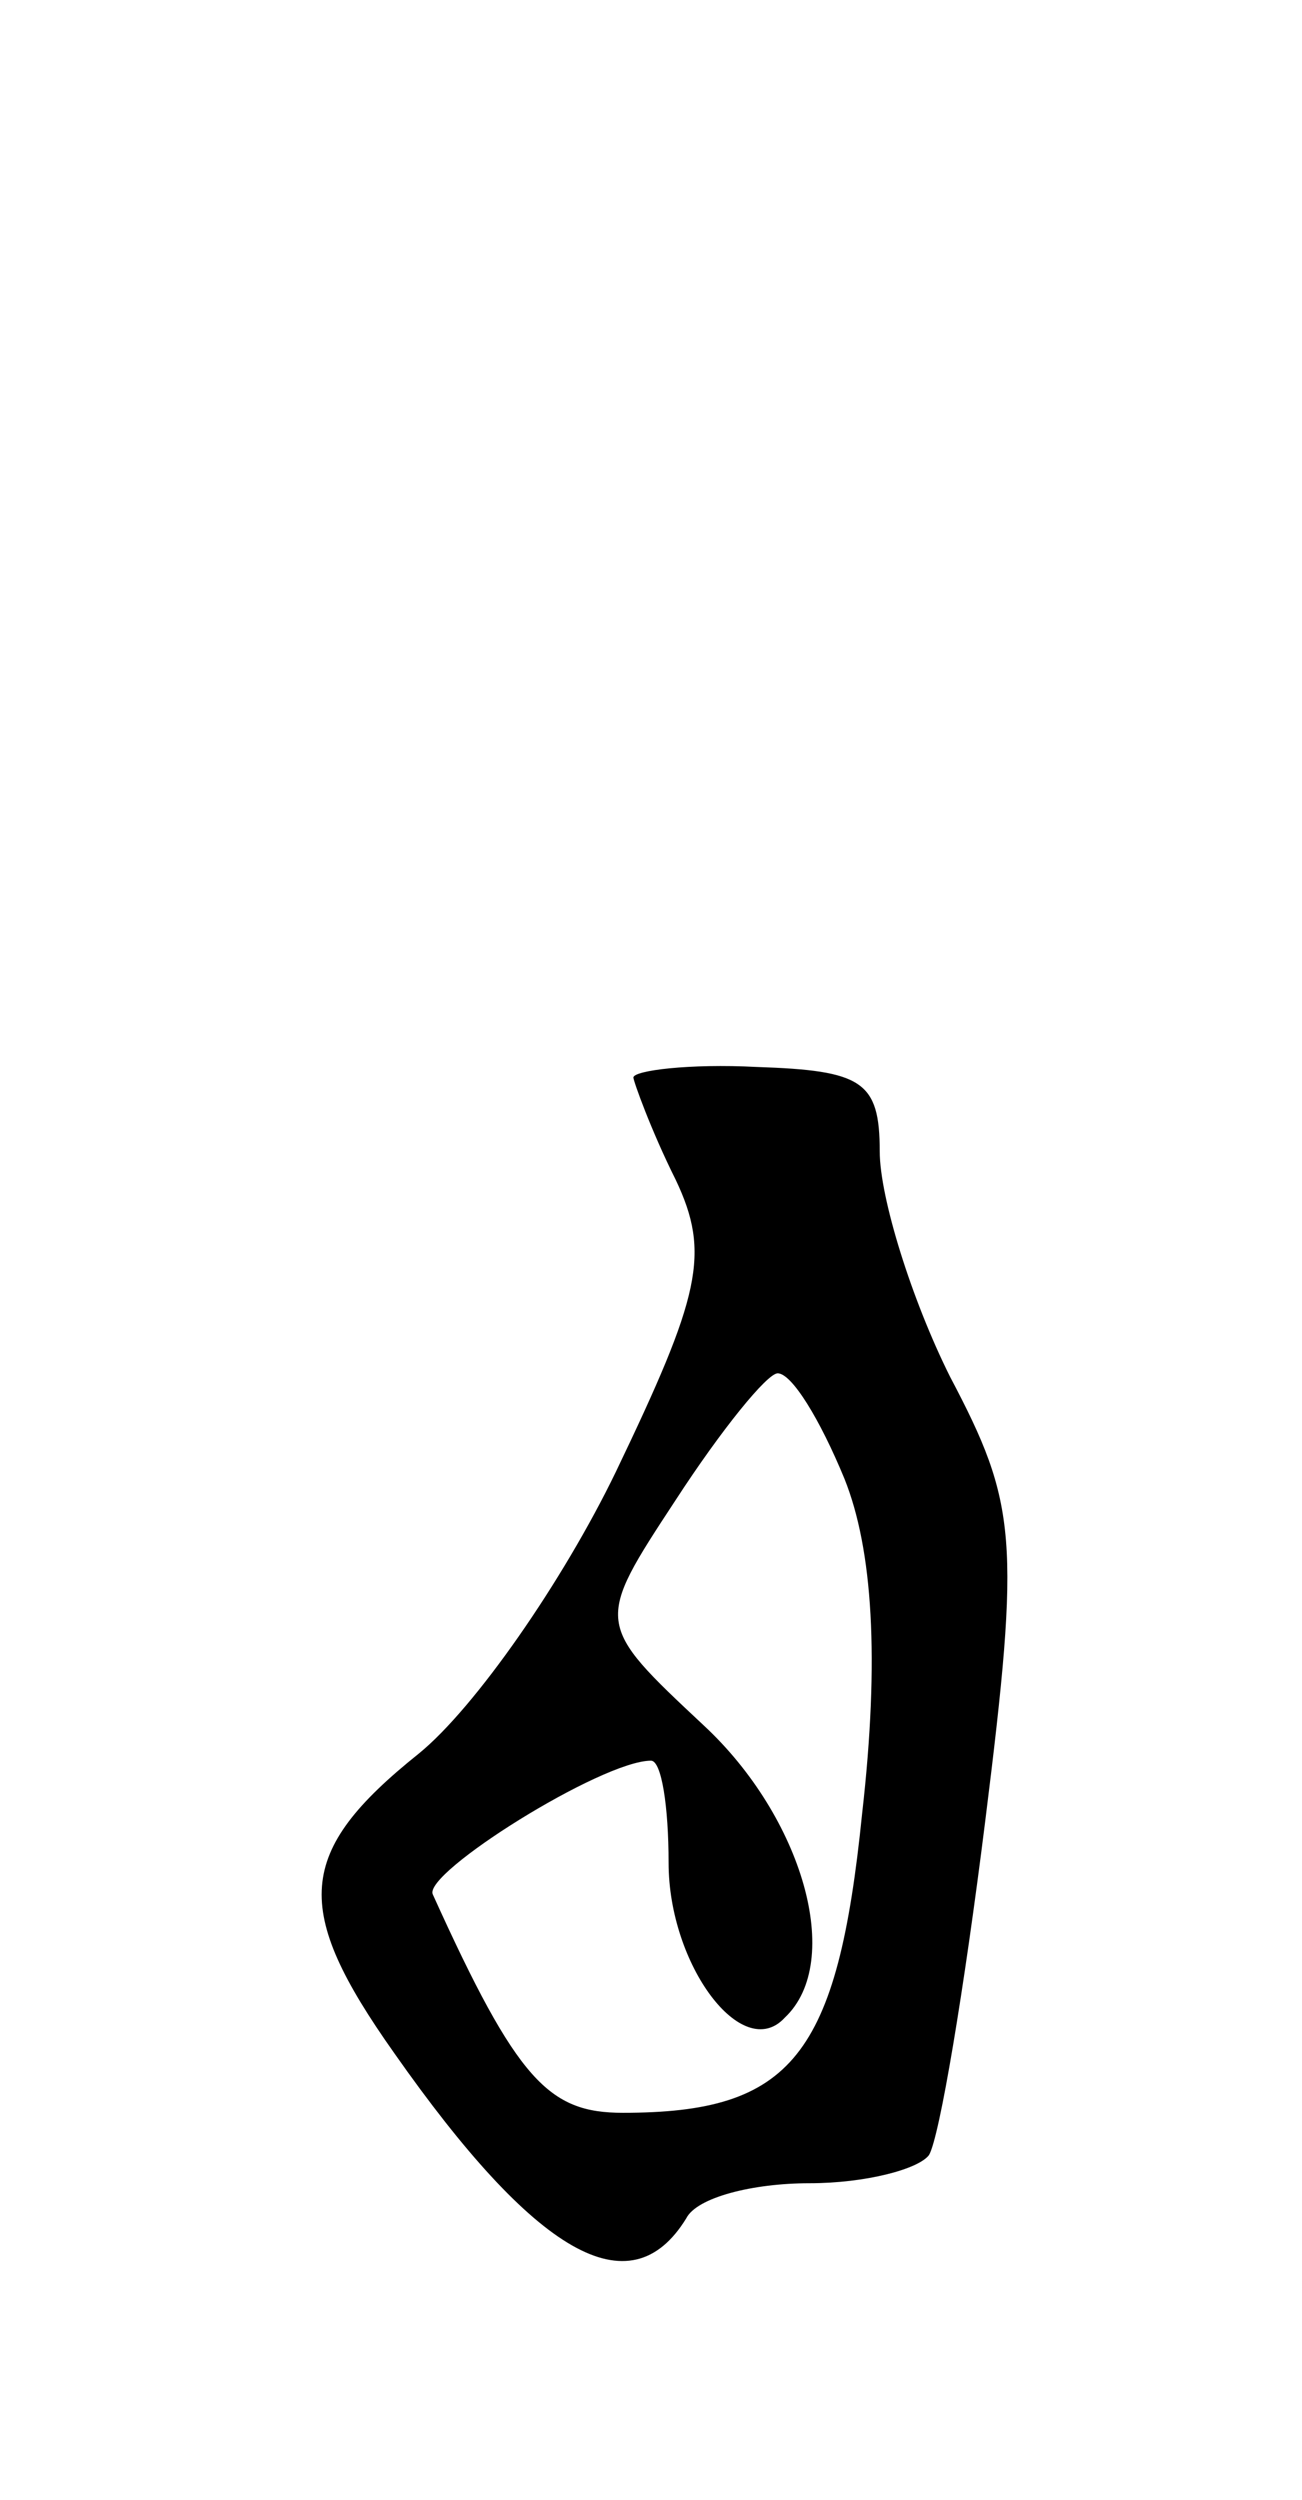 <svg version="1.0" xmlns="http://www.w3.org/2000/svg"
 width="37pt" height="71pt" viewBox="0 0 37 71"
 preserveAspectRatio="xMidYMid meet">
<g transform="translate(0,71) scale(0.1,-0.1)"
fill="#000000" stroke="none">
<path d="M180 404 c0 -1 5 -15 12 -29 10 -21 7 -33 -17 -83 -15 -31 -40 -67
-56 -80 -35 -28 -36 -44 -7 -85 40 -57 67 -73 83 -47 3 6 19 10 35 10 16 0 31
4 34 8 3 5 10 47 16 95 10 80 9 90 -10 126 -11 22 -20 51 -20 64 0 20 -5 23
-35 24 -19 1 -35 -1 -35 -3z m60 -114 c8 -20 10 -51 5 -95 -7 -69 -20 -85 -68
-85 -21 0 -30 9 -54 62 -3 6 48 38 62 38 3 0 5 -13 5 -29 0 -29 21 -57 33 -44
17 16 5 57 -23 83 -31 29 -31 29 -8 64 13 20 26 36 29 36 4 0 12 -13 19 -30z"/>
</g>
</svg>
